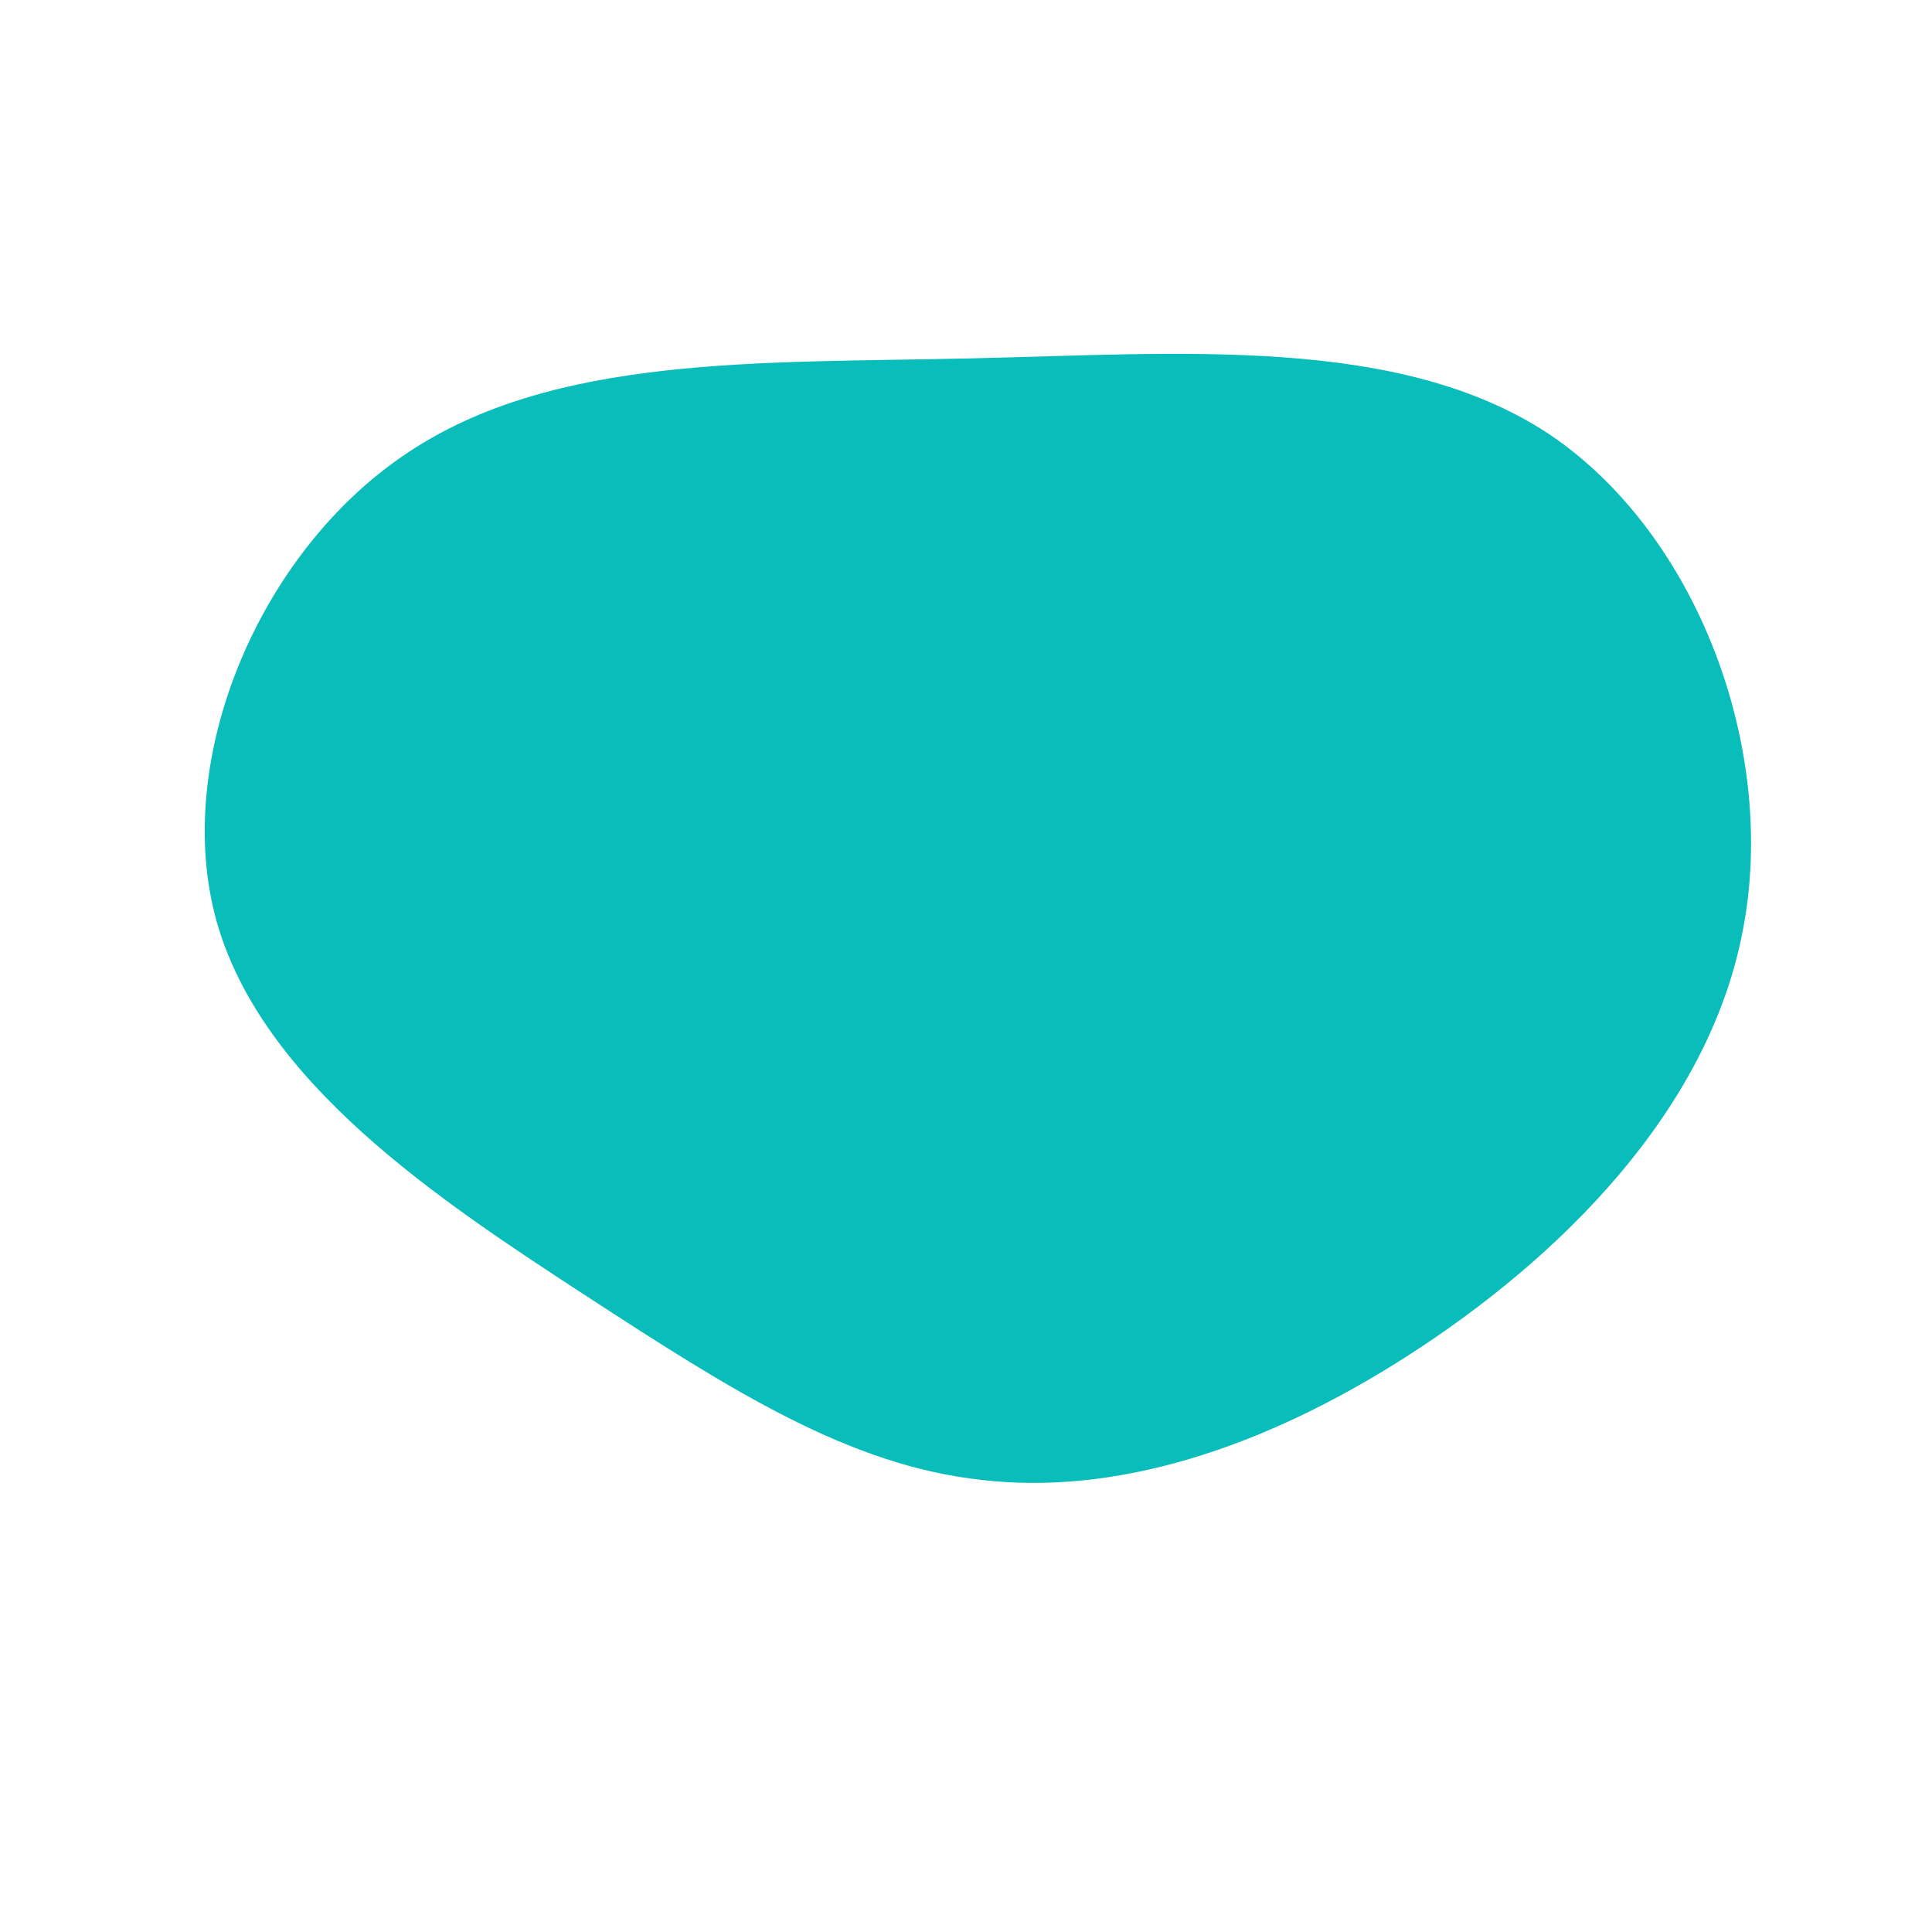 <?xml version="1.0" standalone="no"?>
<svg viewBox="0 0 200 200" xmlns="http://www.w3.org/2000/svg">
  <path fill="#08BDBA" d="M60.3,-55.1C75.7,-44.8,84.1,-22.4,80.4,-3.6C76.8,15.2,61.2,30.4,45.8,40.3C30.4,50.2,15.2,54.8,1.6,53.2C-12.1,51.7,-24.2,44,-39.4,34.1C-54.6,24.2,-72.9,12.1,-77.6,-4.7C-82.2,-21.4,-73.2,-42.8,-58,-53C-42.8,-63.3,-21.4,-62.4,0.5,-62.9C22.4,-63.4,44.8,-65.3,60.3,-55.1Z" transform="translate(100 100)" />
</svg>
